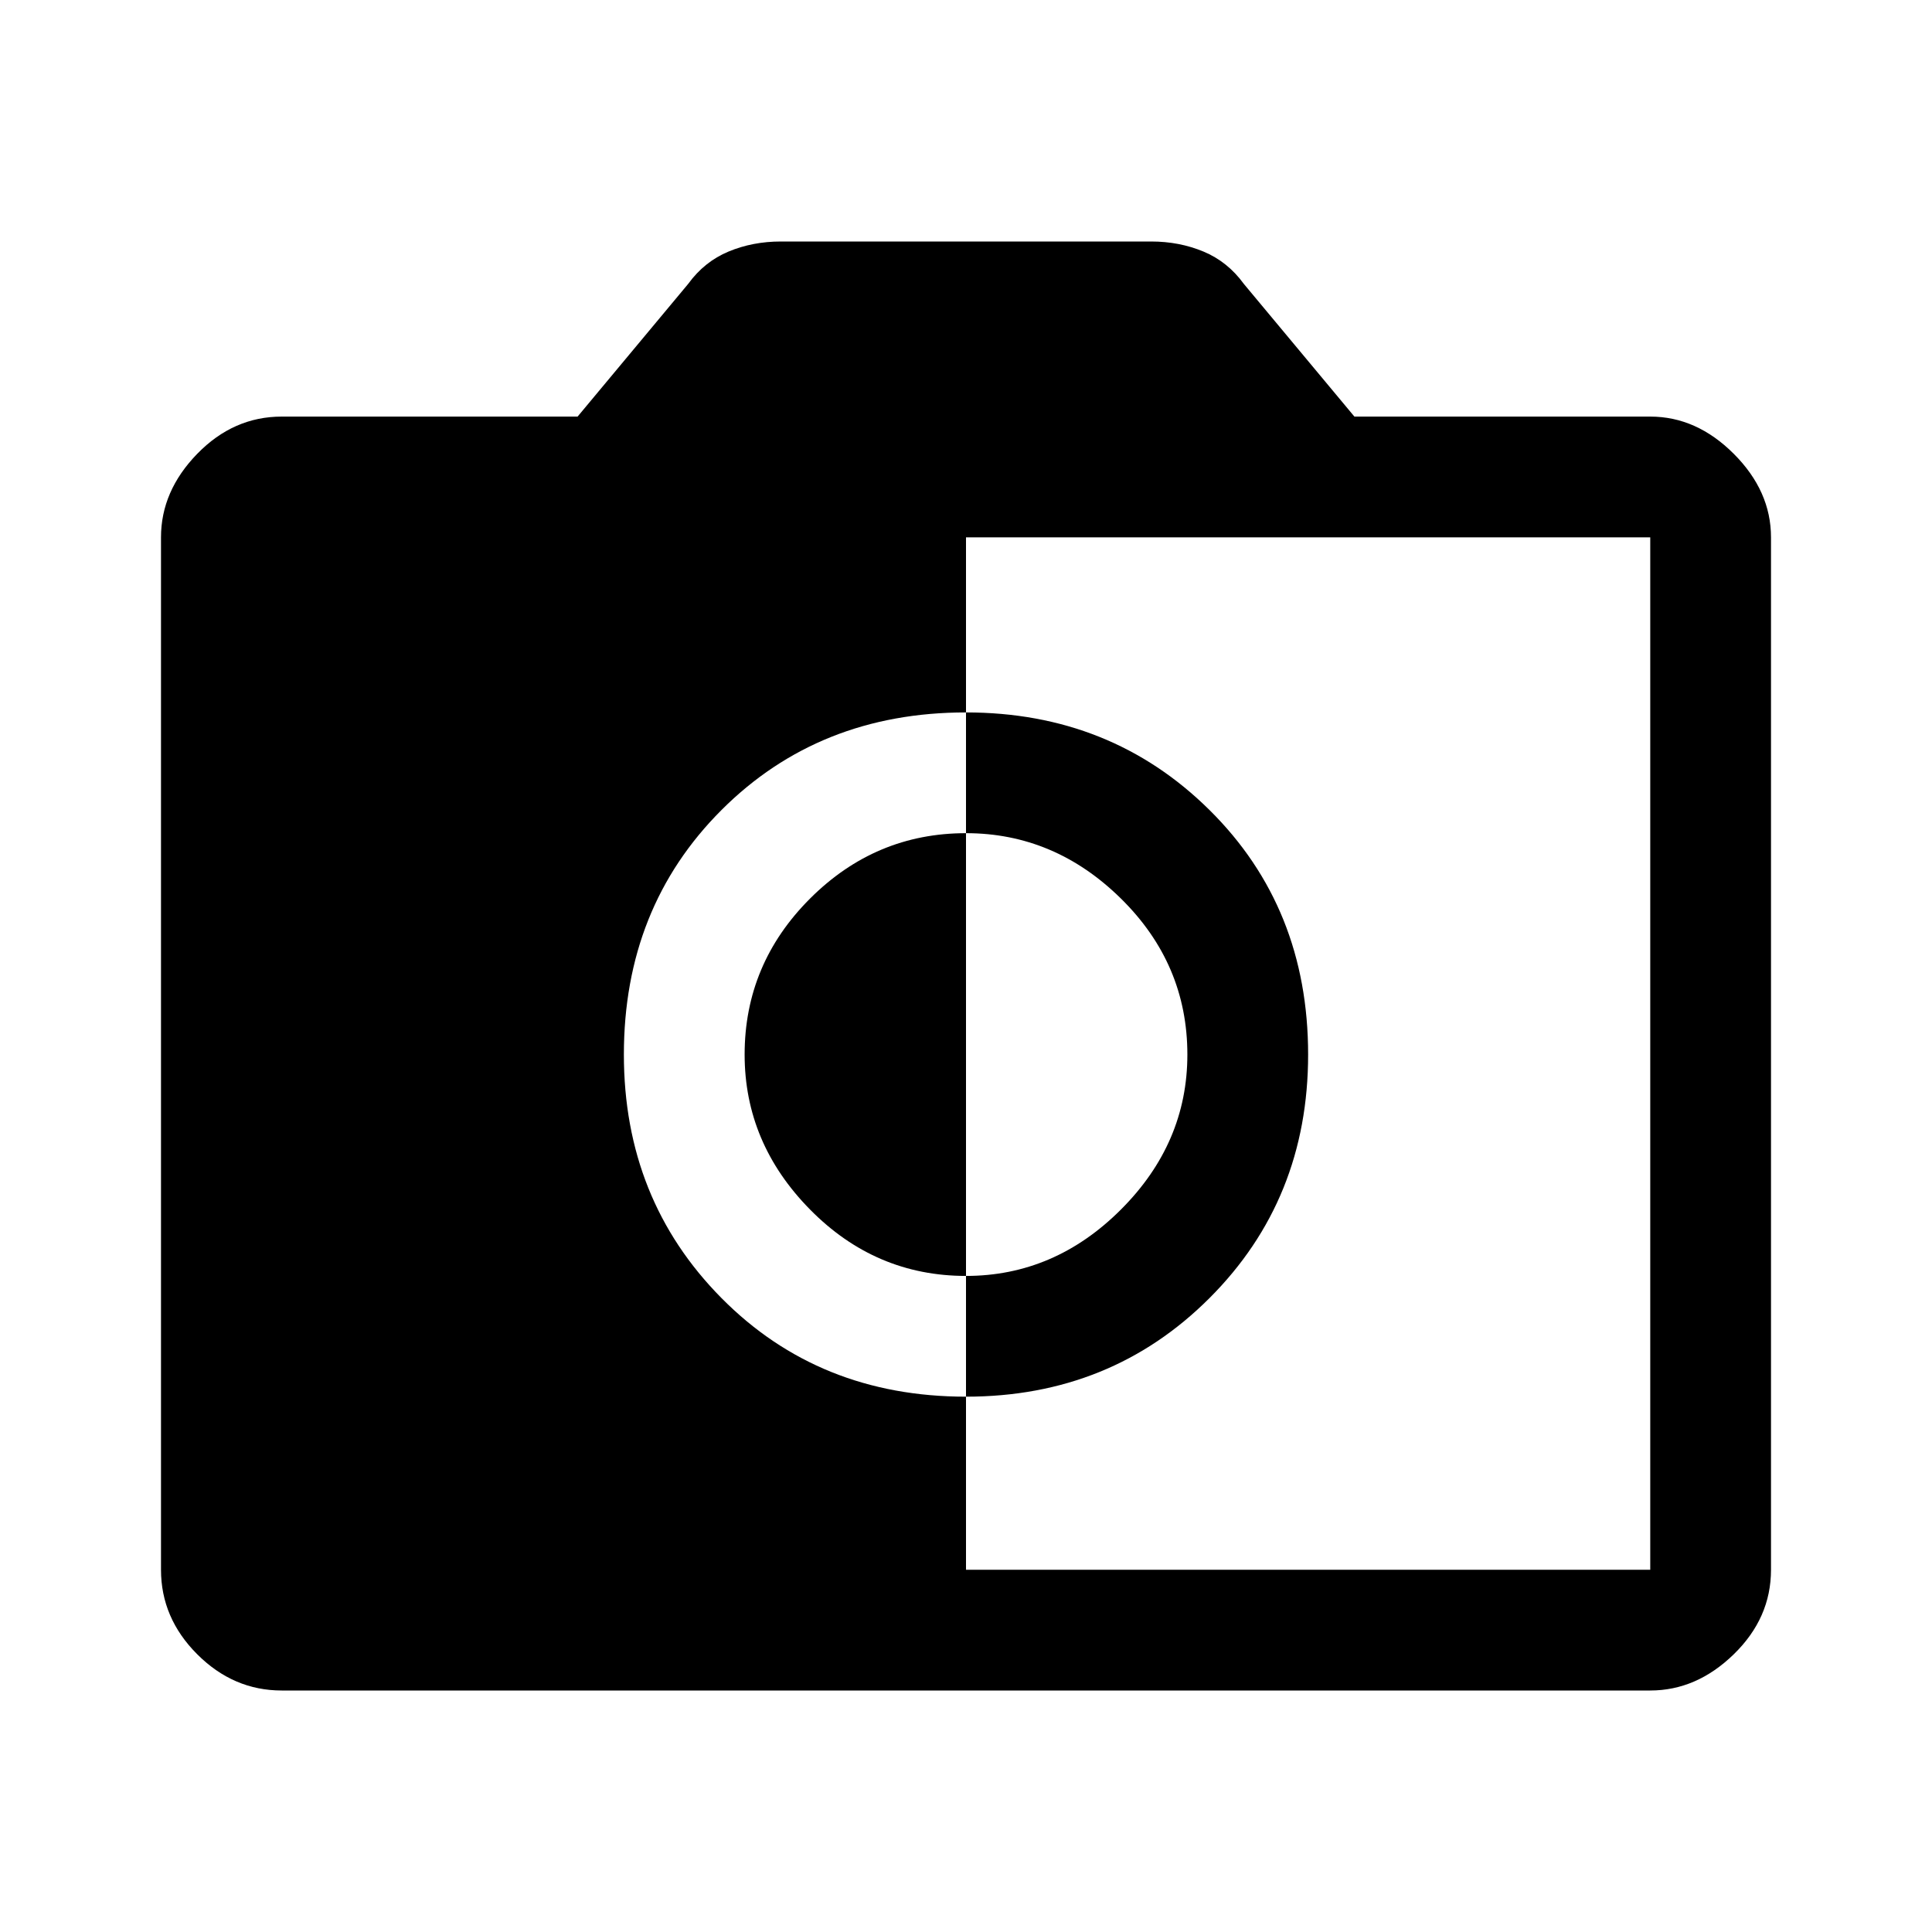 <svg xmlns="http://www.w3.org/2000/svg" width="48" height="48"><path d="M24 39h17V13.35H24v4.35q-3.65 0-6.075 2.425Q15.5 22.55 15.5 26.2q0 3.6 2.425 6.05Q20.35 34.7 24 34.7zm0-4.3v-3q2.2 0 3.85-1.65t1.65-3.85q0-2.25-1.65-3.875T24 20.7v-3q3.6 0 6.05 2.425Q32.5 22.55 32.5 26.2q0 3.6-2.45 6.05Q27.6 34.7 24 34.7zm0-3q-2.25 0-3.875-1.65T18.5 26.2q0-2.25 1.625-3.875T24 20.7zM7 42q-1.2 0-2.1-.9Q4 40.2 4 39V13.35q0-1.15.9-2.075.9-.925 2.1-.925h7.35l2.75-3.3q.4-.55 1-.8T19.4 6h9.2q.7 0 1.3.25.6.25 1 .8l2.75 3.3H41q1.15 0 2.075.925Q44 12.2 44 13.35V39q0 1.2-.925 2.1-.925.9-2.075.9z"/></svg>